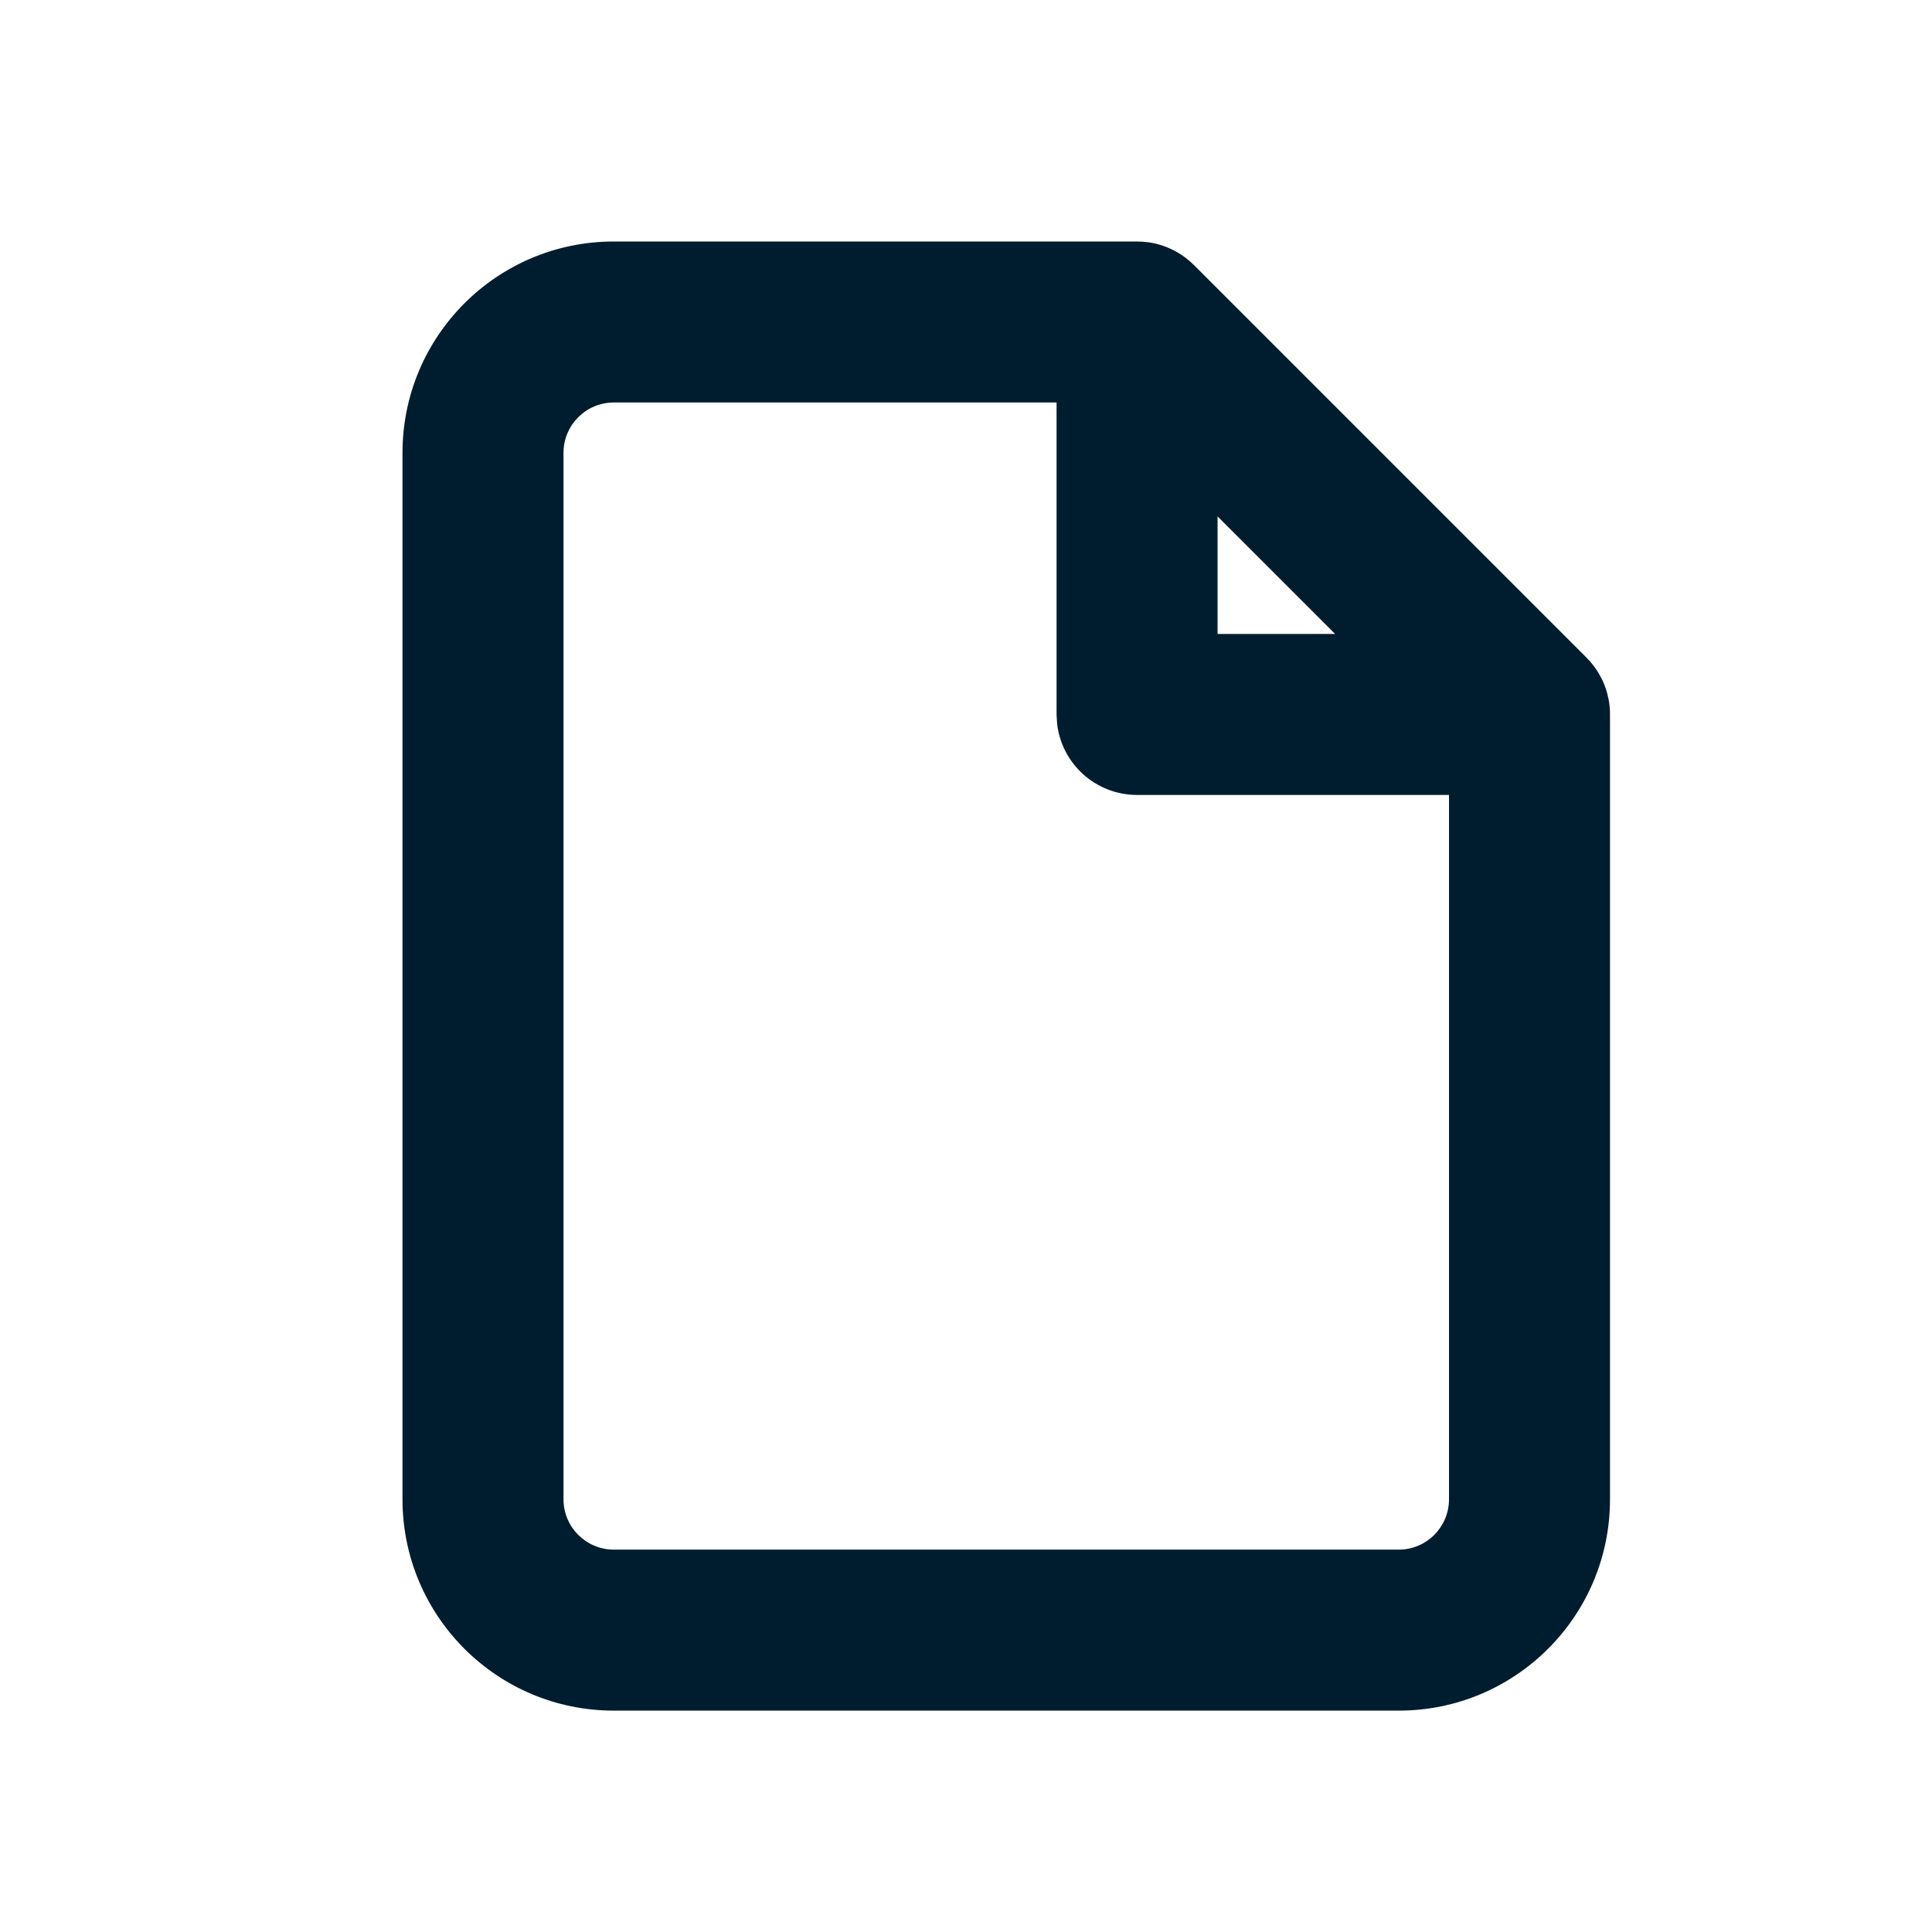 <svg xmlns="http://www.w3.org/2000/svg" width="24" height="24" viewBox="0 0 24 24"><path fill="#001D2F" fill-rule="evenodd" d="M14.125,3 C14.168,3 14.21,3.003 14.251,3.008 C14.261,3.009 14.271,3.011 14.282,3.012 C14.313,3.017 14.344,3.024 14.375,3.031 C14.385,3.034 14.395,3.037 14.405,3.04 C14.436,3.049 14.466,3.059 14.496,3.071 C14.505,3.075 14.514,3.079 14.523,3.083 C14.551,3.095 14.579,3.108 14.605,3.123 C14.616,3.129 14.626,3.135 14.637,3.141 C14.665,3.157 14.692,3.176 14.718,3.195 C14.758,3.224 14.796,3.257 14.832,3.293 L14.739,3.211 C14.743,3.214 14.747,3.217 14.75,3.22 L14.832,3.293 L19.707,8.168 C19.736,8.197 19.764,8.228 19.789,8.261 C19.795,8.269 19.8,8.275 19.805,8.282 C19.824,8.308 19.843,8.335 19.859,8.363 C19.865,8.374 19.871,8.384 19.877,8.395 C19.892,8.421 19.905,8.449 19.918,8.477 C19.921,8.486 19.925,8.495 19.929,8.504 C19.941,8.534 19.951,8.564 19.96,8.595 C19.963,8.605 19.966,8.615 19.968,8.625 C19.976,8.656 19.983,8.687 19.988,8.718 C19.996,8.77 20,8.822 20,8.875 L19.992,8.749 C19.993,8.752 19.993,8.755 19.993,8.758 L20,8.875 L20,18.625 C20,20.075 18.825,21.25 17.375,21.25 L17.375,21.25 L7.625,21.25 C6.175,21.25 5,20.075 5,18.625 L5,18.625 L5,5.625 C5,4.175 6.175,3 7.625,3 L7.625,3 L14.125,3 L14.125,3 Z M13.125,5 L7.625,5 C7.28,5 7,5.28 7,5.625 L7,5.625 L7,18.625 C7,18.97 7.28,19.25 7.625,19.25 L7.625,19.25 L17.375,19.25 C17.72,19.25 18,18.97 18,18.625 L18,18.625 L18,9.875 L14.125,9.875 C13.612,9.875 13.189,9.489 13.132,8.992 L13.125,8.875 L13.125,5 Z M16.585,7.875 L15.125,6.415 L15.125,7.875 L16.585,7.875 Z"/></svg>
